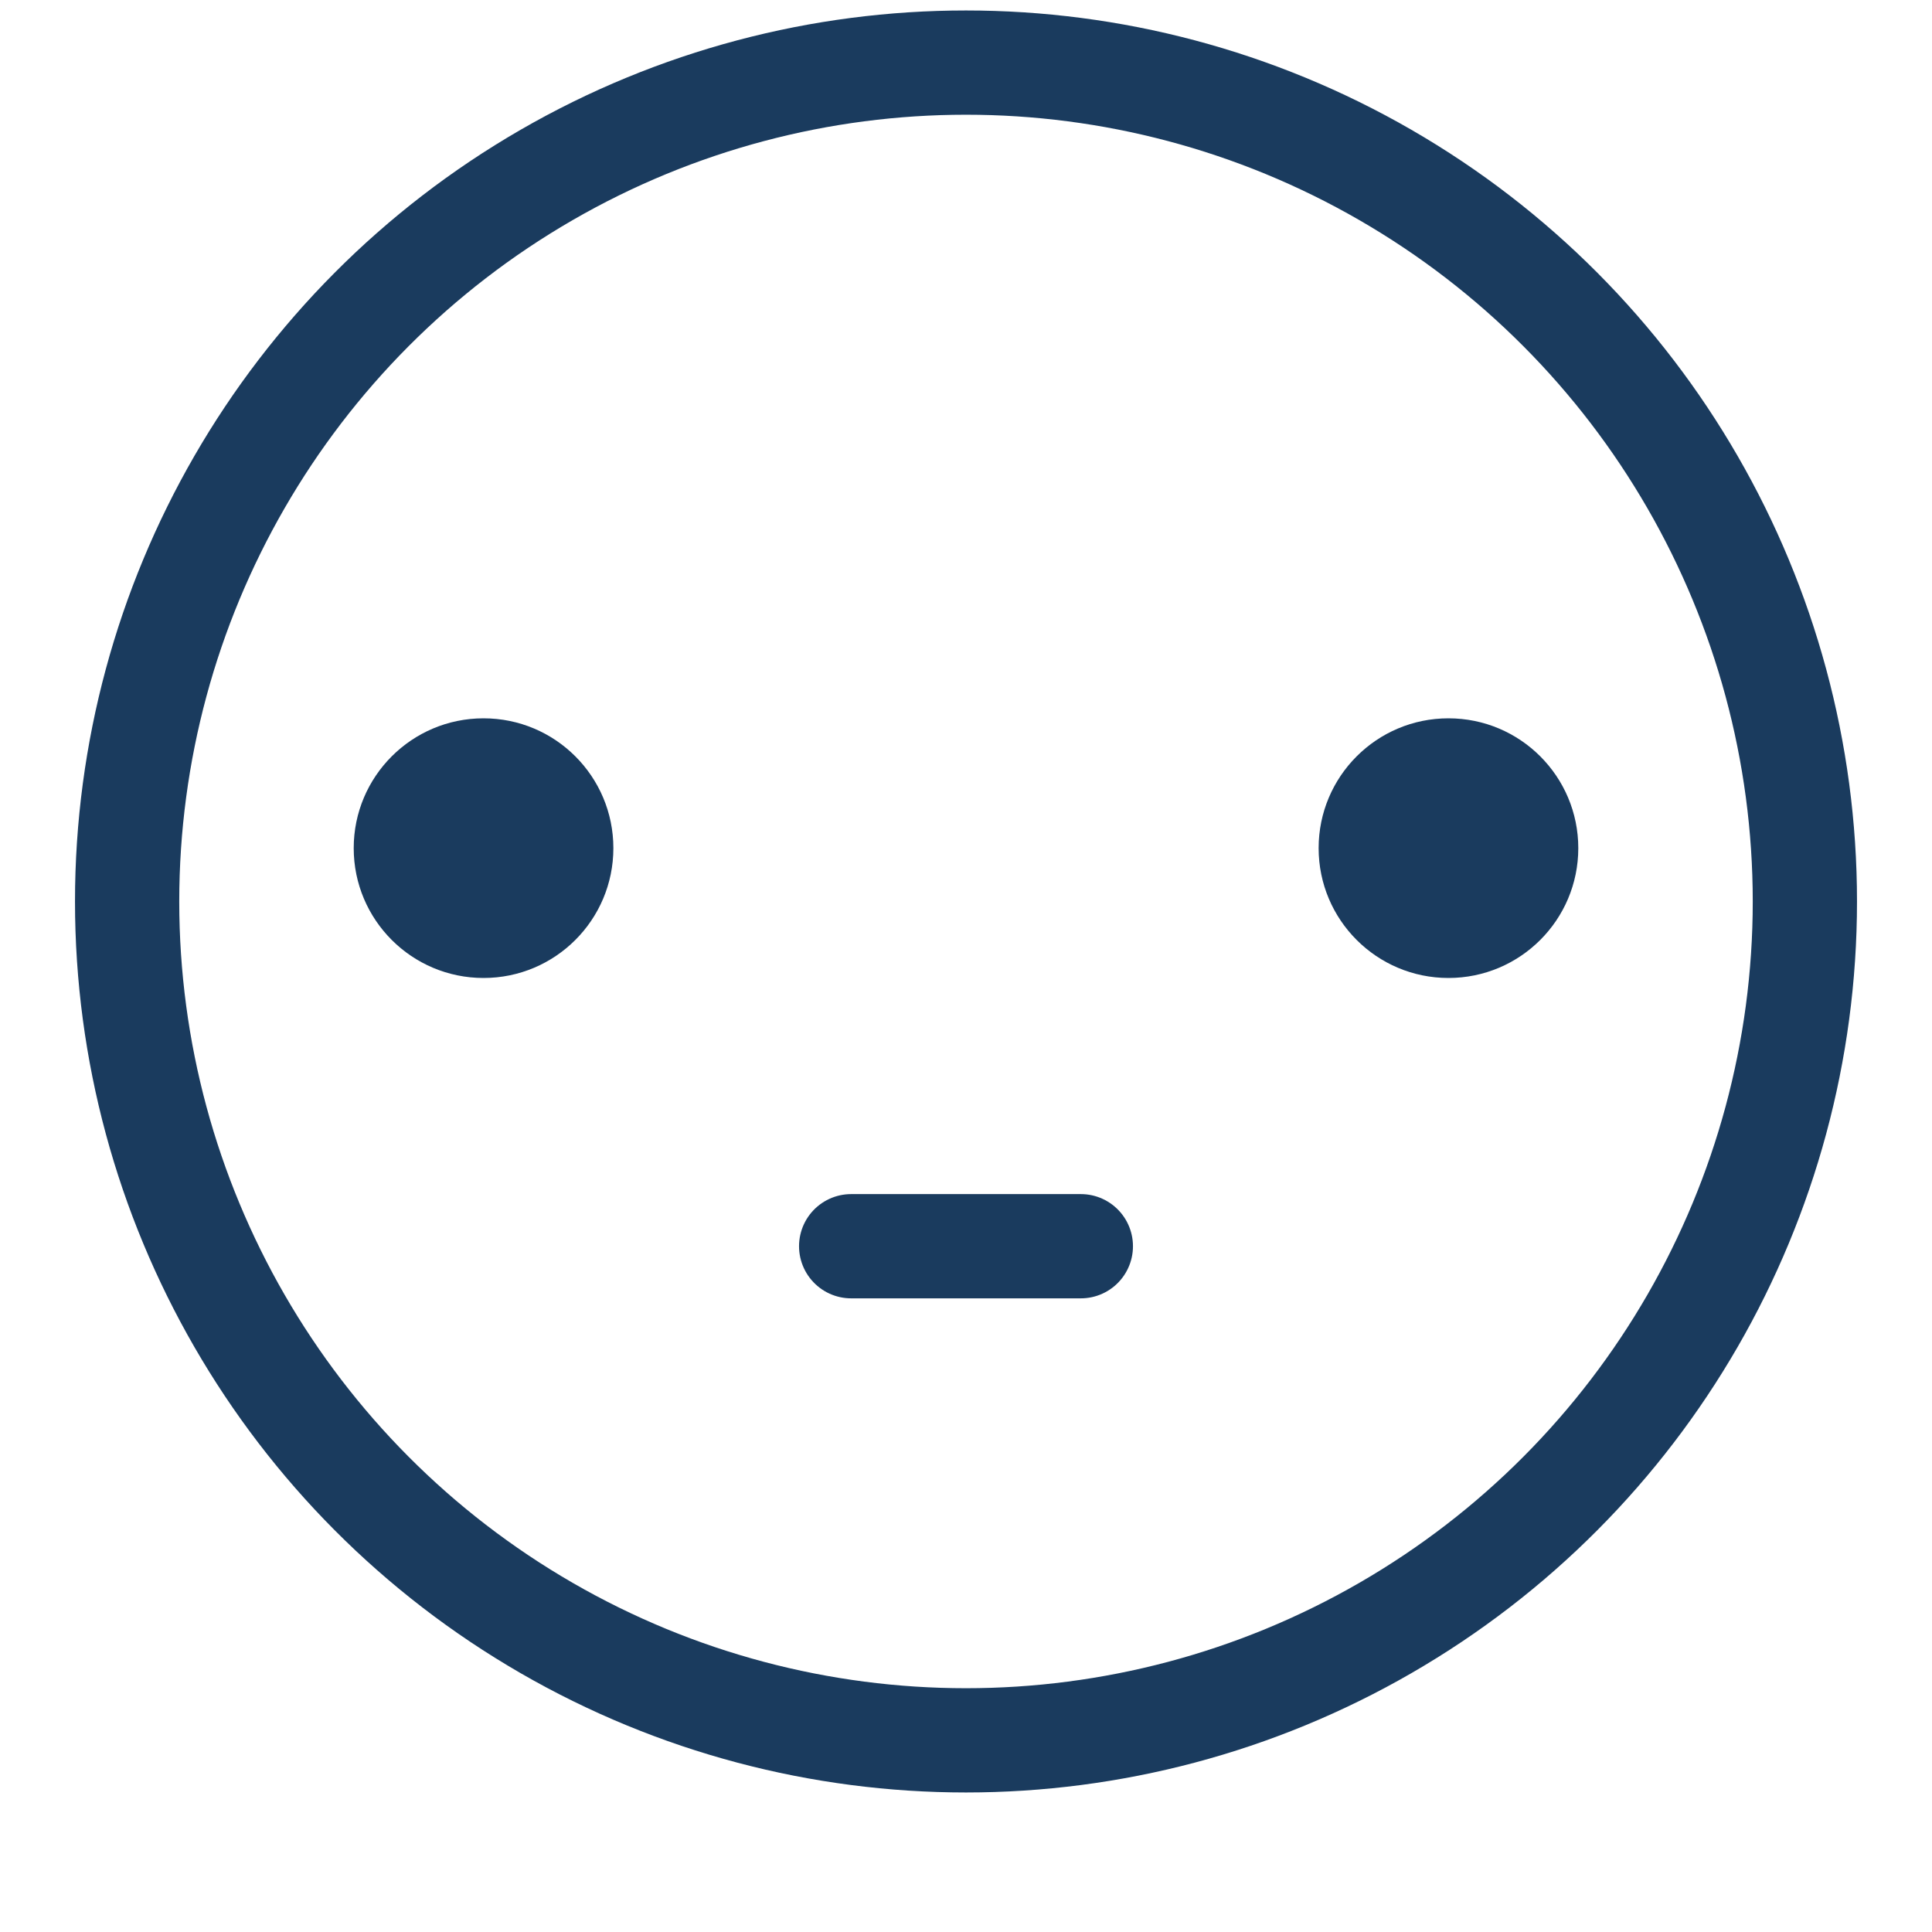 <svg id="Layer_1" data-name="Layer 1" xmlns="http://www.w3.org/2000/svg" viewBox="0 0 250 250"><defs><style>.cls-1{fill:none;stroke:#1a3b5e;stroke-linecap:round;stroke-linejoin:round;stroke-width:13.49px;}.cls-2{fill:#1a3b5e;}</style></defs><title>Emoji-Party-Pack_Line</title><circle class="cls-1" cx="125" cy="116.65" r="108.55"/><circle class="cls-2" cx="62.57" cy="109.75" r="16.8"/><circle class="cls-2" cx="187.43" cy="109.75" r="16.8"/><line class="cls-1" x1="139.86" y1="161.26" x2="110.14" y2="161.26"/></svg>